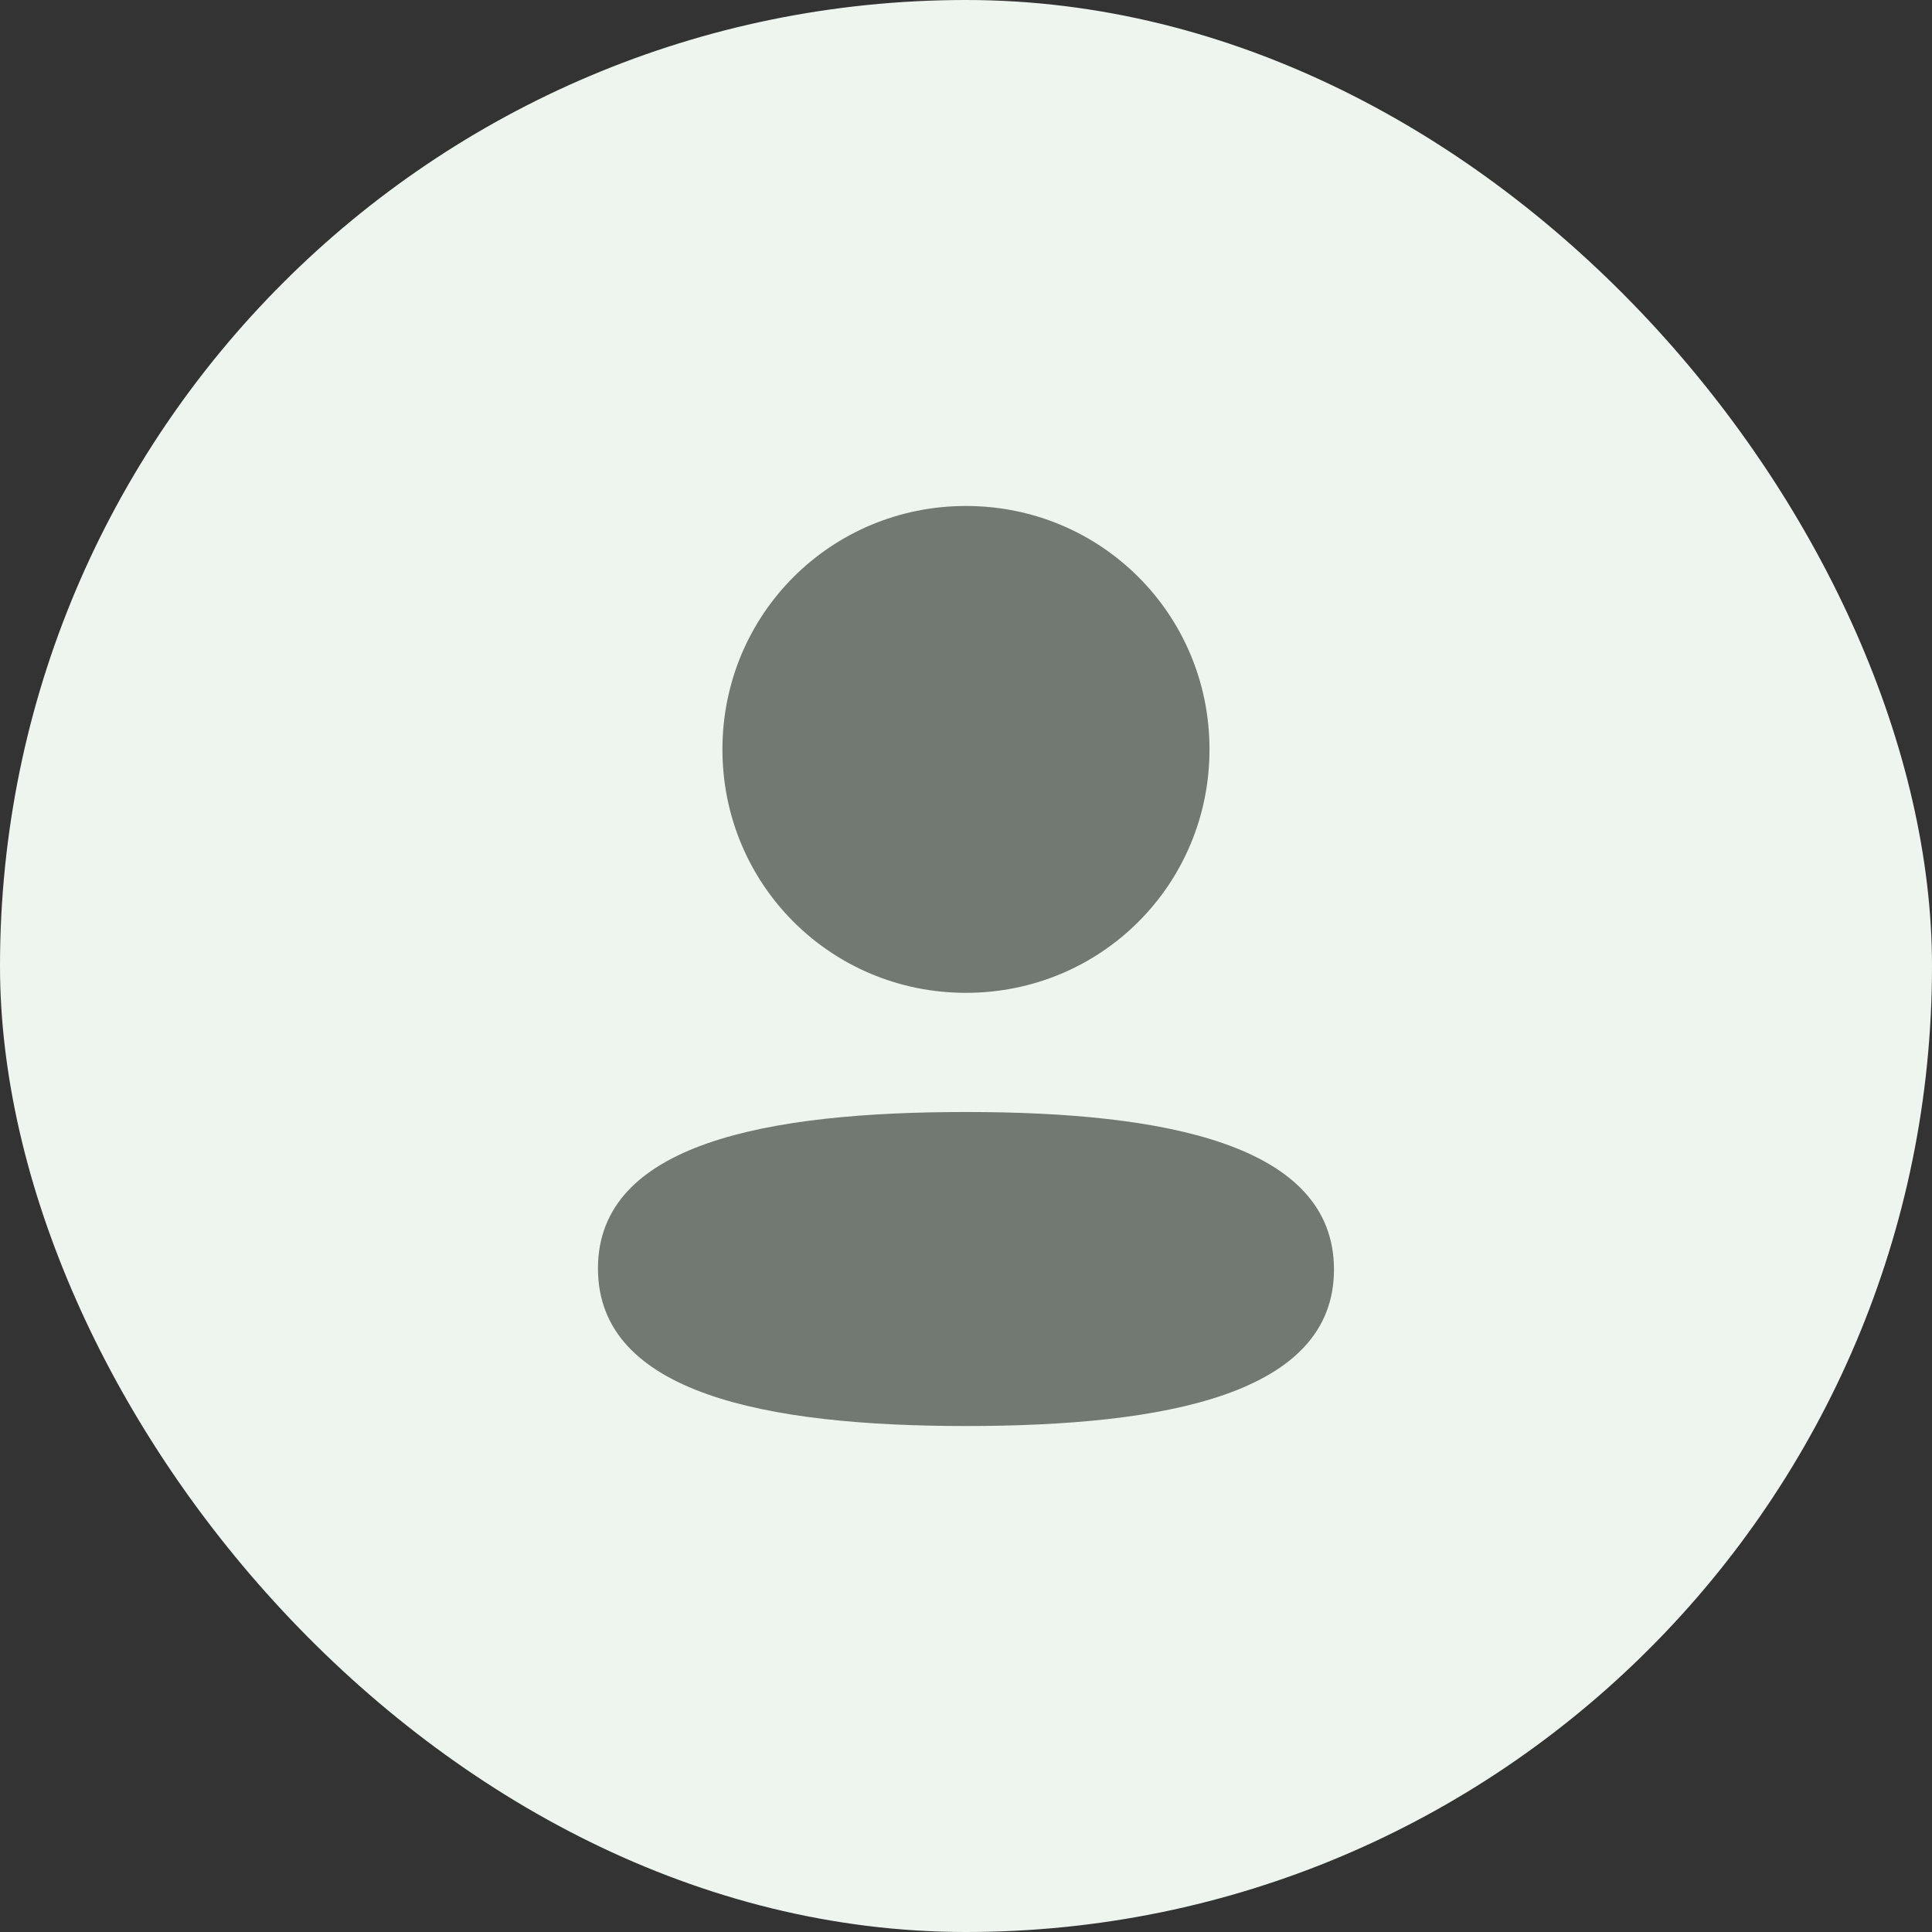 <svg width="28" height="28" viewBox="0 0 28 28" fill="none" xmlns="http://www.w3.org/2000/svg">
<rect x="0" y="0" width="28" height="28" fill="#333333" stroke="none"/>
<rect width="28" height="28" rx="14" fill="#EEF5EE"/>
<path d="M13.999 16.116C16.892 16.116 19.333 16.586 19.333 18.399C19.333 20.213 16.876 20.667 13.999 20.667C11.108 20.667 8.666 20.197 8.666 18.383C8.666 16.569 11.123 16.116 13.999 16.116ZM13.999 7.333C15.959 7.333 17.529 8.903 17.529 10.861C17.529 12.819 15.959 14.389 13.999 14.389C12.041 14.389 10.47 12.819 10.47 10.861C10.47 8.903 12.041 7.333 13.999 7.333Z" fill="#717972"/>
</svg>

